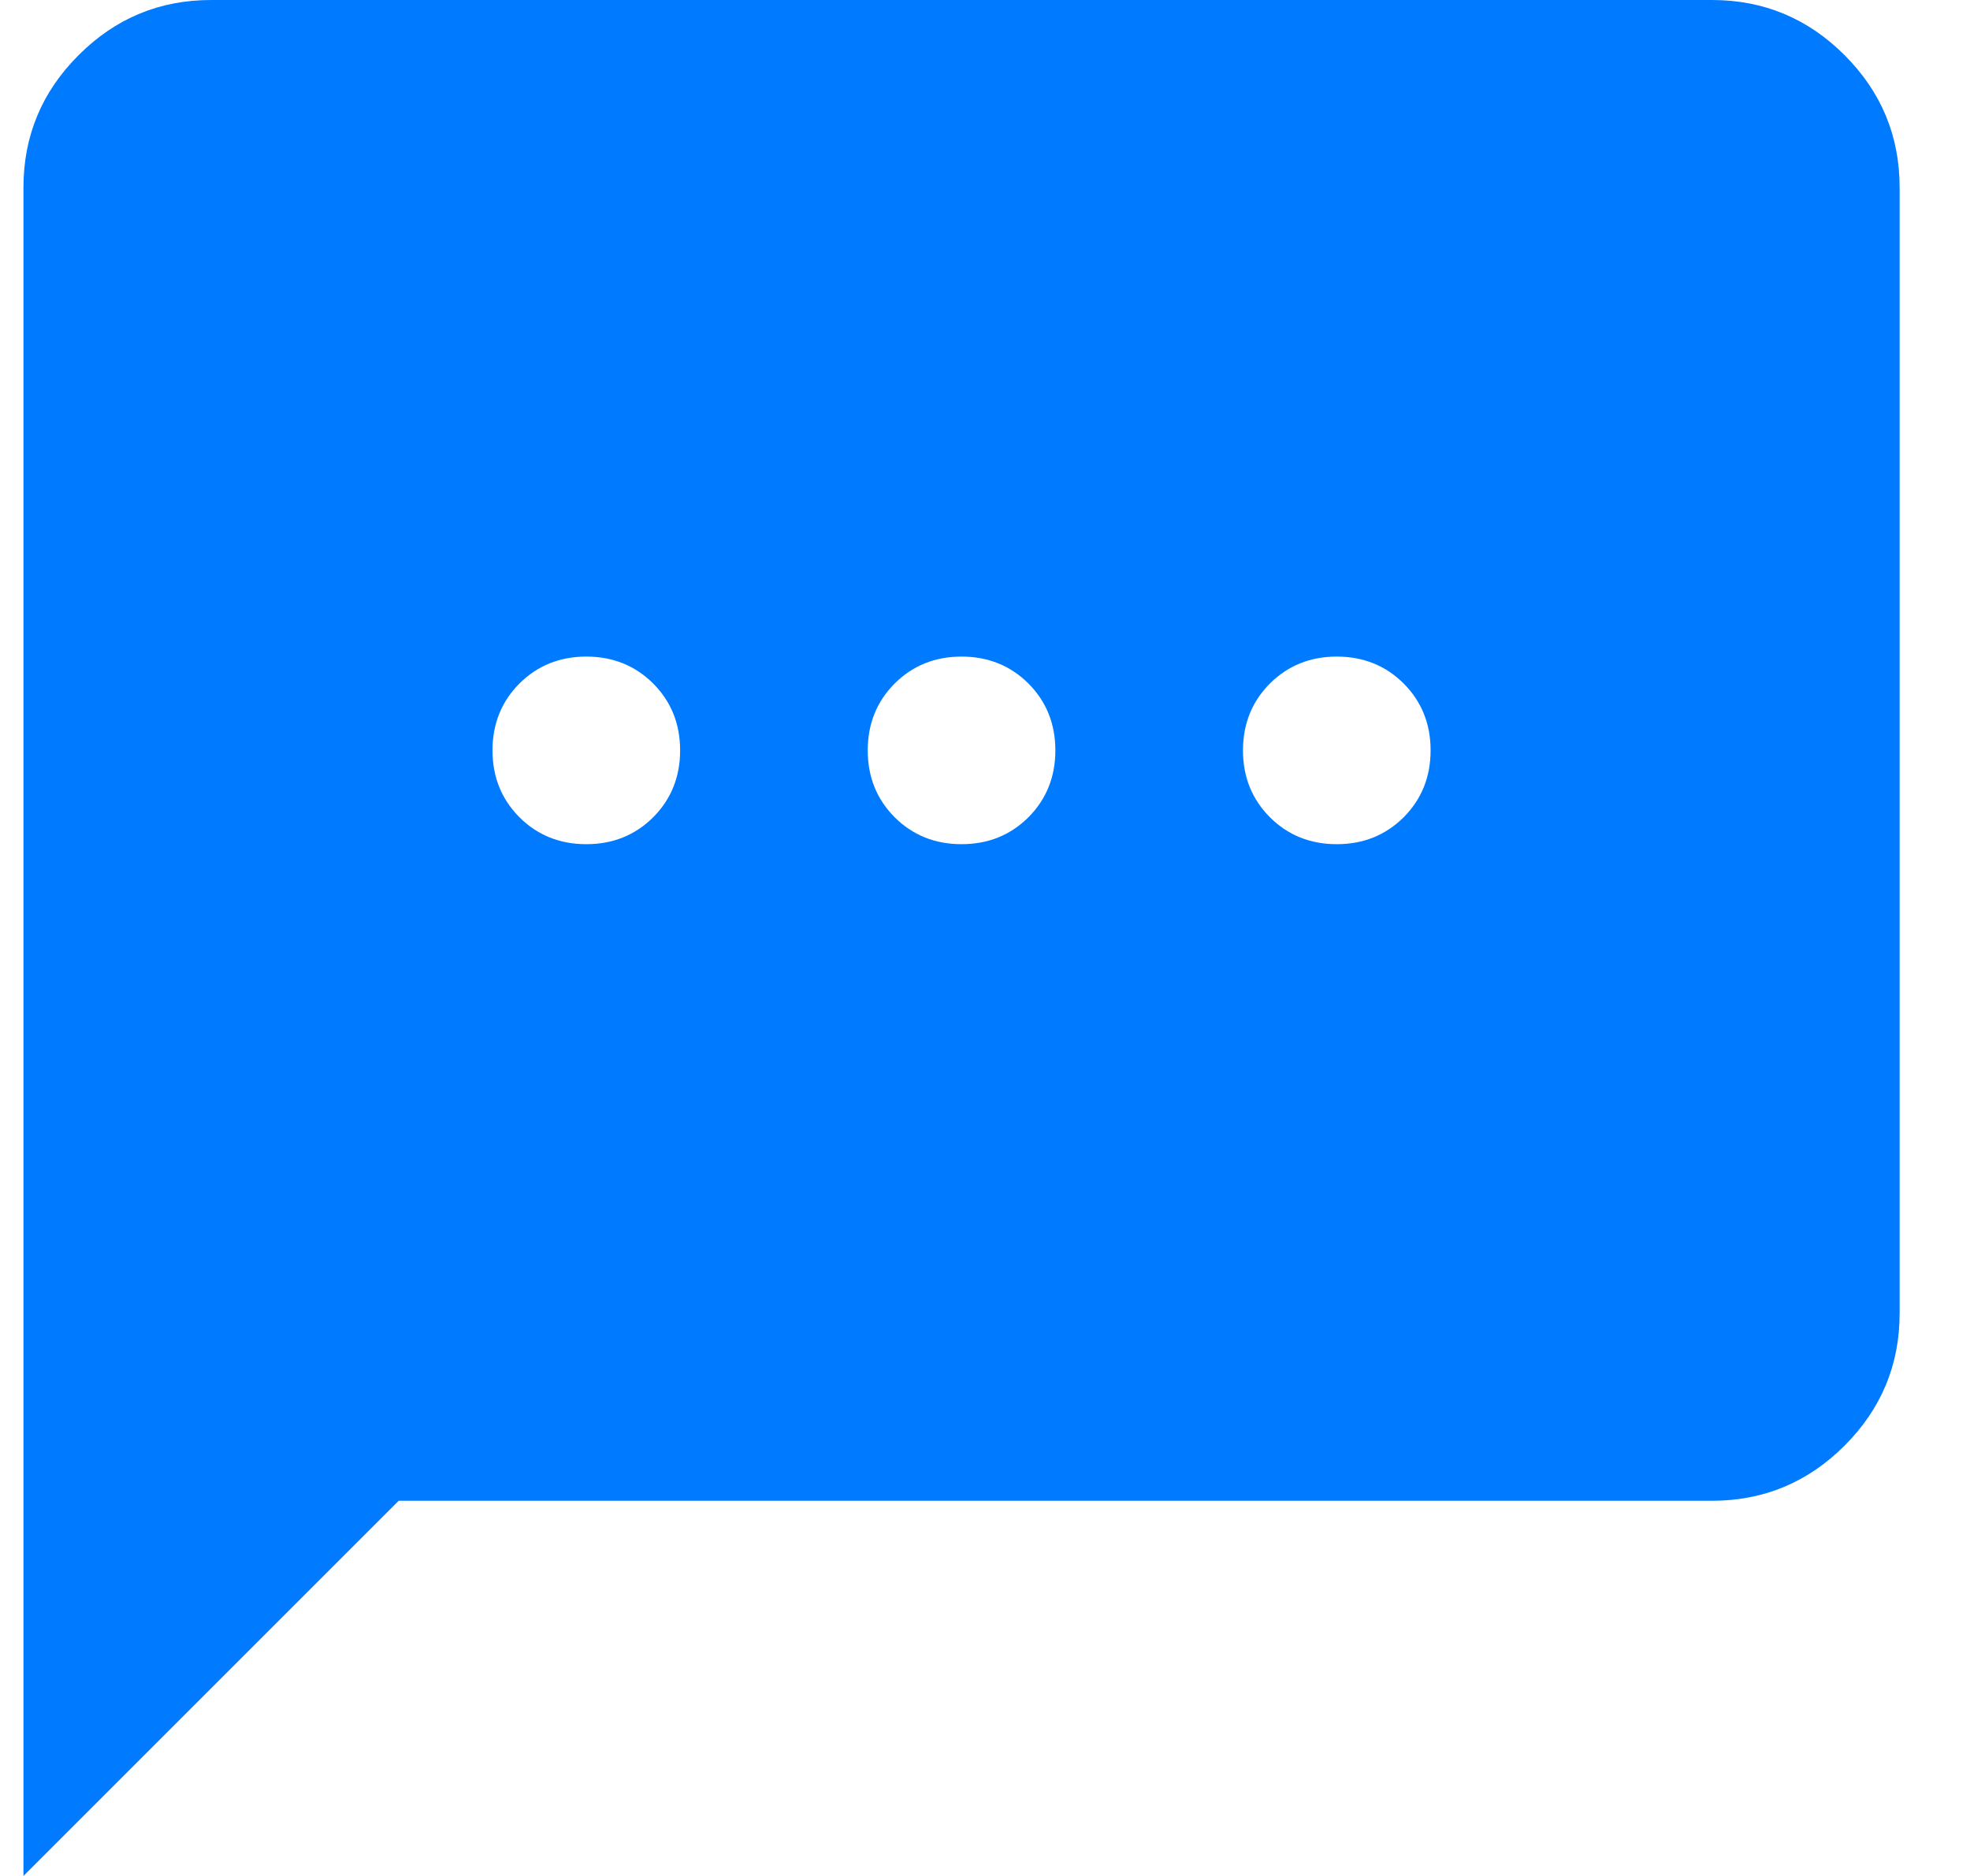 <svg width="21" height="20" viewBox="0 0 21 20" fill="none" xmlns="http://www.w3.org/2000/svg">
<path d="M0.25 20V2C0.25 1.45 0.446 0.979 0.838 0.588C1.229 0.196 1.7 0 2.25 0H18.25C18.8 0 19.271 0.196 19.663 0.588C20.054 0.979 20.25 1.45 20.25 2V14C20.25 14.55 20.054 15.021 19.663 15.412C19.271 15.804 18.8 16 18.25 16H4.25L0.25 20ZM6.25 9C6.533 9 6.771 8.904 6.963 8.713C7.154 8.521 7.25 8.283 7.25 8C7.25 7.717 7.154 7.479 6.963 7.287C6.771 7.096 6.533 7 6.25 7C5.967 7 5.729 7.096 5.537 7.287C5.346 7.479 5.25 7.717 5.25 8C5.25 8.283 5.346 8.521 5.537 8.713C5.729 8.904 5.967 9 6.25 9ZM10.25 9C10.533 9 10.771 8.904 10.963 8.713C11.154 8.521 11.25 8.283 11.25 8C11.25 7.717 11.154 7.479 10.963 7.287C10.771 7.096 10.533 7 10.25 7C9.967 7 9.729 7.096 9.537 7.287C9.346 7.479 9.25 7.717 9.25 8C9.25 8.283 9.346 8.521 9.537 8.713C9.729 8.904 9.967 9 10.25 9ZM14.25 9C14.533 9 14.771 8.904 14.963 8.713C15.154 8.521 15.25 8.283 15.25 8C15.25 7.717 15.154 7.479 14.963 7.287C14.771 7.096 14.533 7 14.25 7C13.967 7 13.729 7.096 13.537 7.287C13.346 7.479 13.25 7.717 13.25 8C13.25 8.283 13.346 8.521 13.537 8.713C13.729 8.904 13.967 9 14.25 9Z" fill="#007AFF"/>
</svg>
